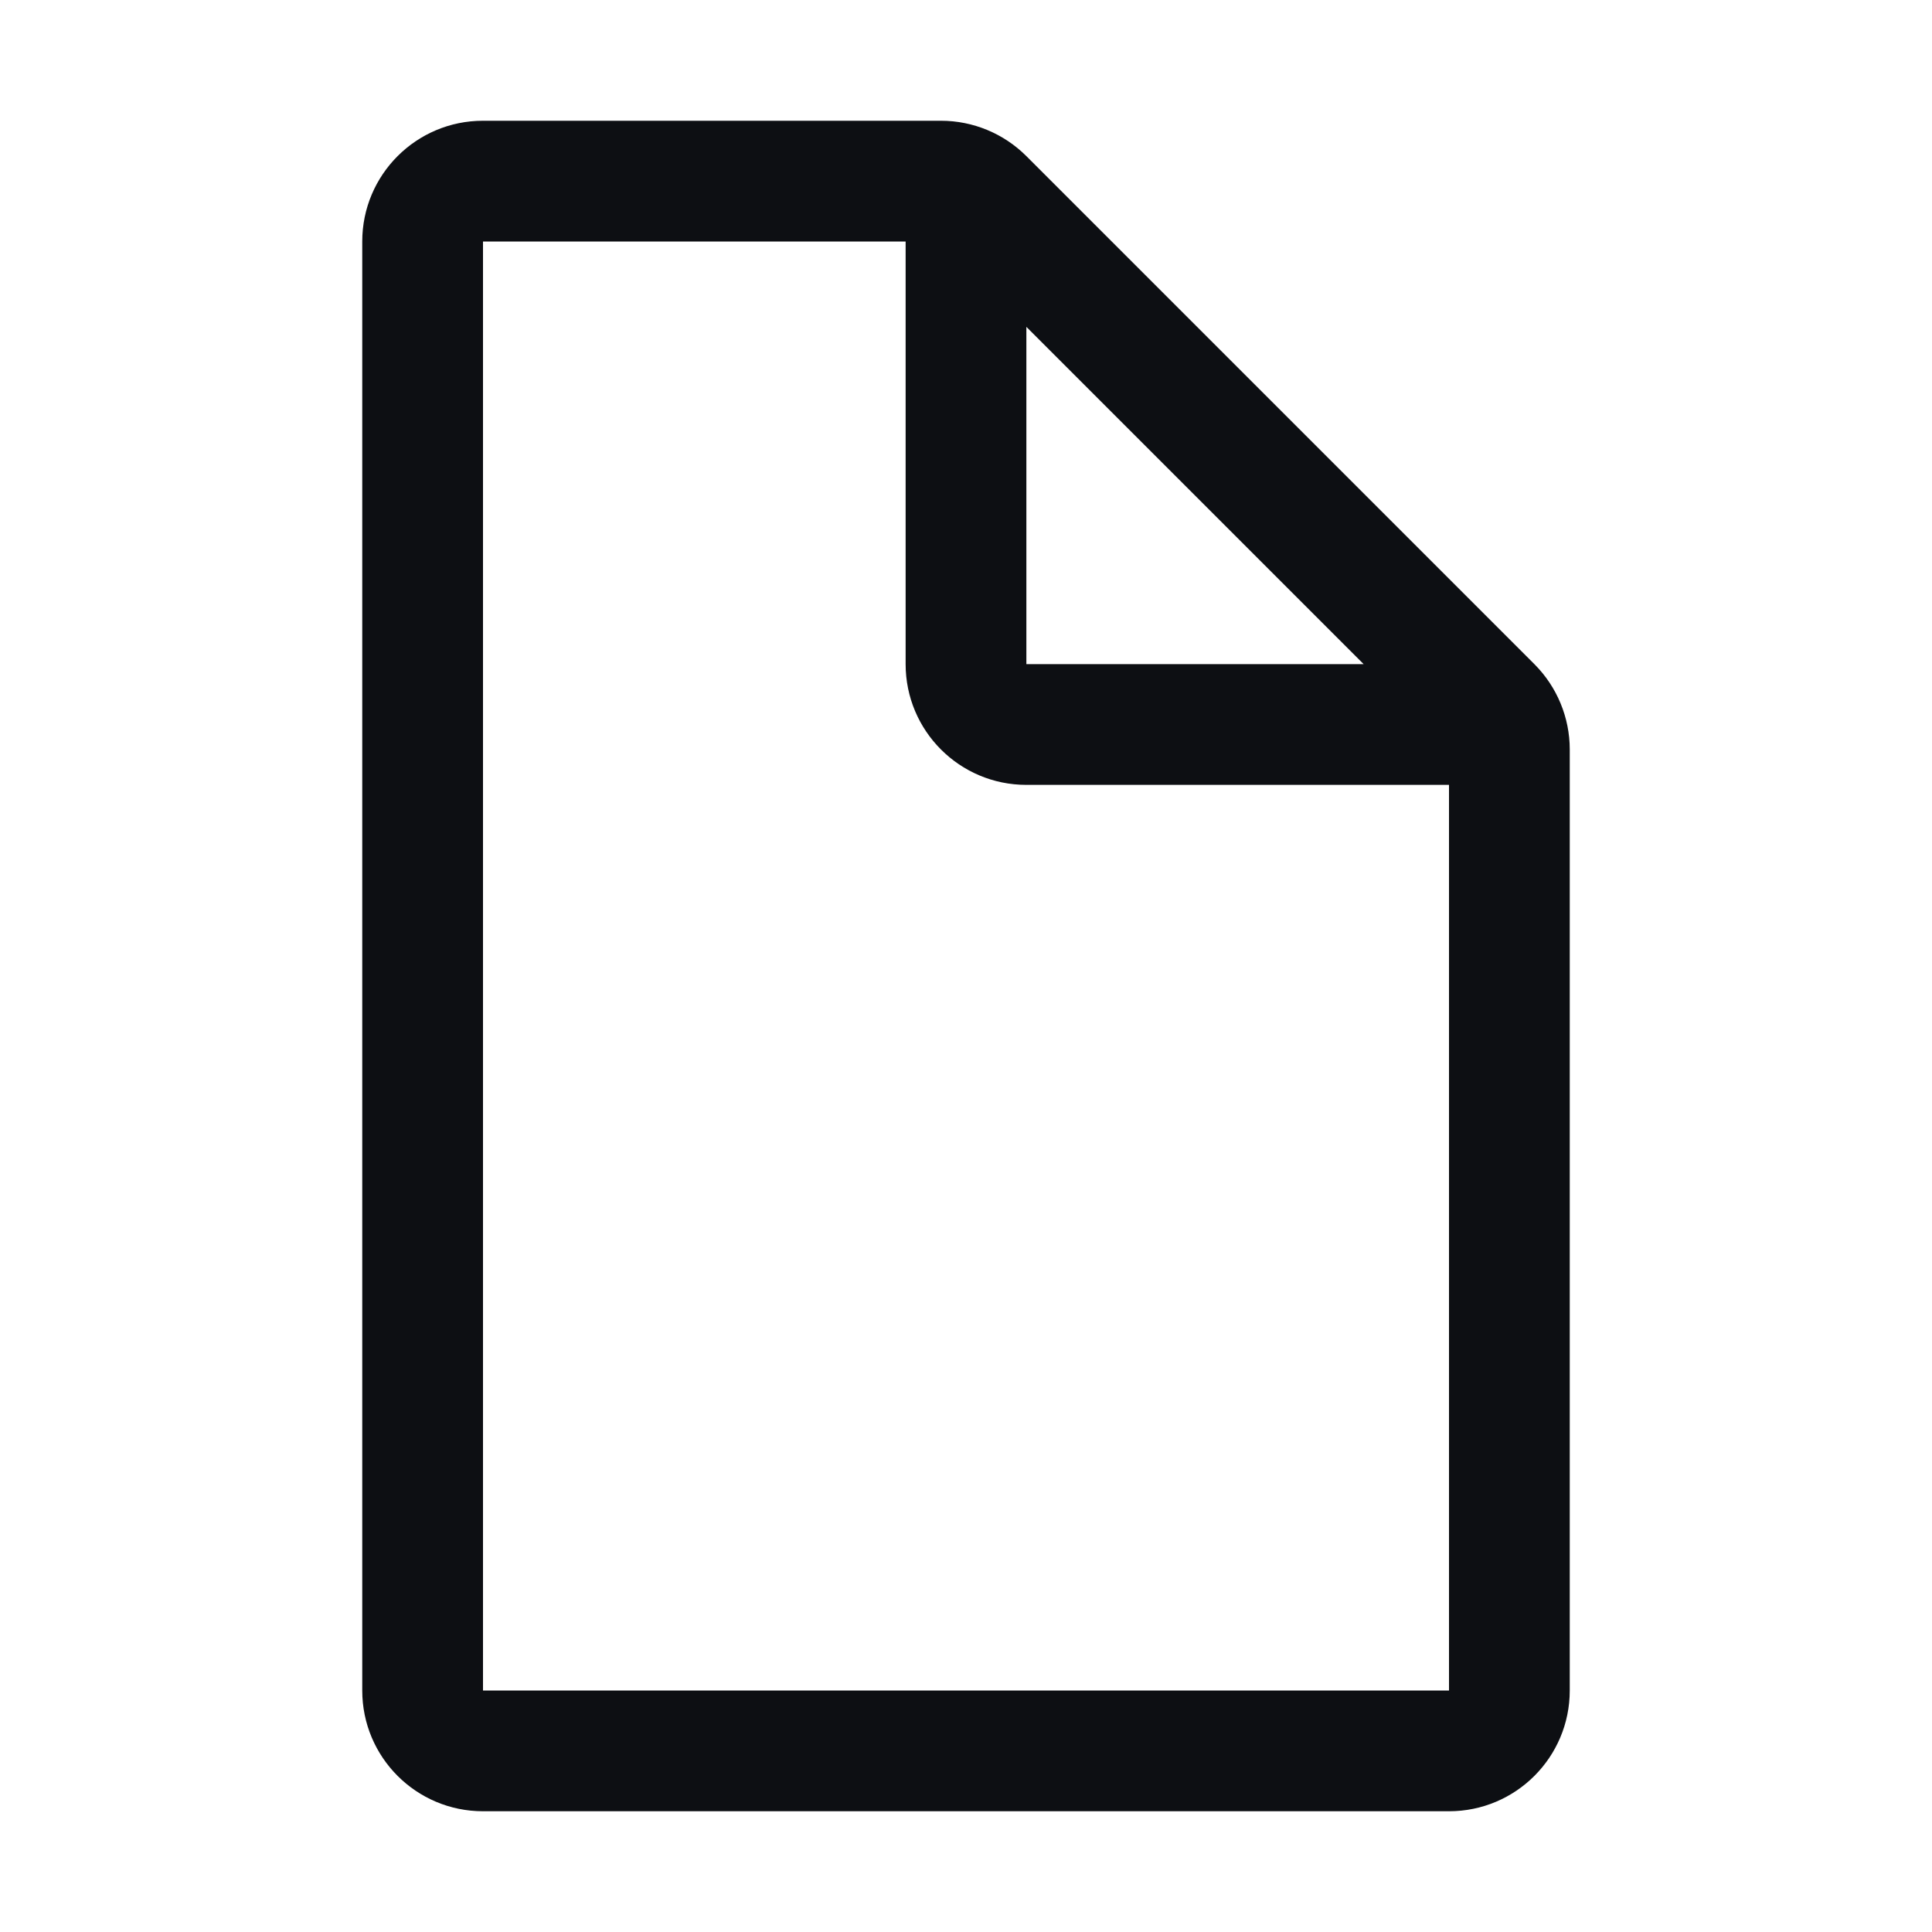 <svg width="32" height="32" viewBox="0 0 32 32" fill="none" xmlns="http://www.w3.org/2000/svg">
<path fill-rule="evenodd" clip-rule="evenodd" d="M6 4C6 2.895 6.895 2 8 2H15.586C16.116 2 16.625 2.211 17 2.586L25.414 11C25.789 11.375 26 11.884 26 12.414V28C26 29.105 25.105 30 24 30H8C6.895 30 6 29.105 6 28V4ZM15 4H8V28H24V13H17C15.895 13 15 12.105 15 11V4ZM17 5.414V11H22.586L17 5.414Z" fill="#0D0F13"/>
</svg>
